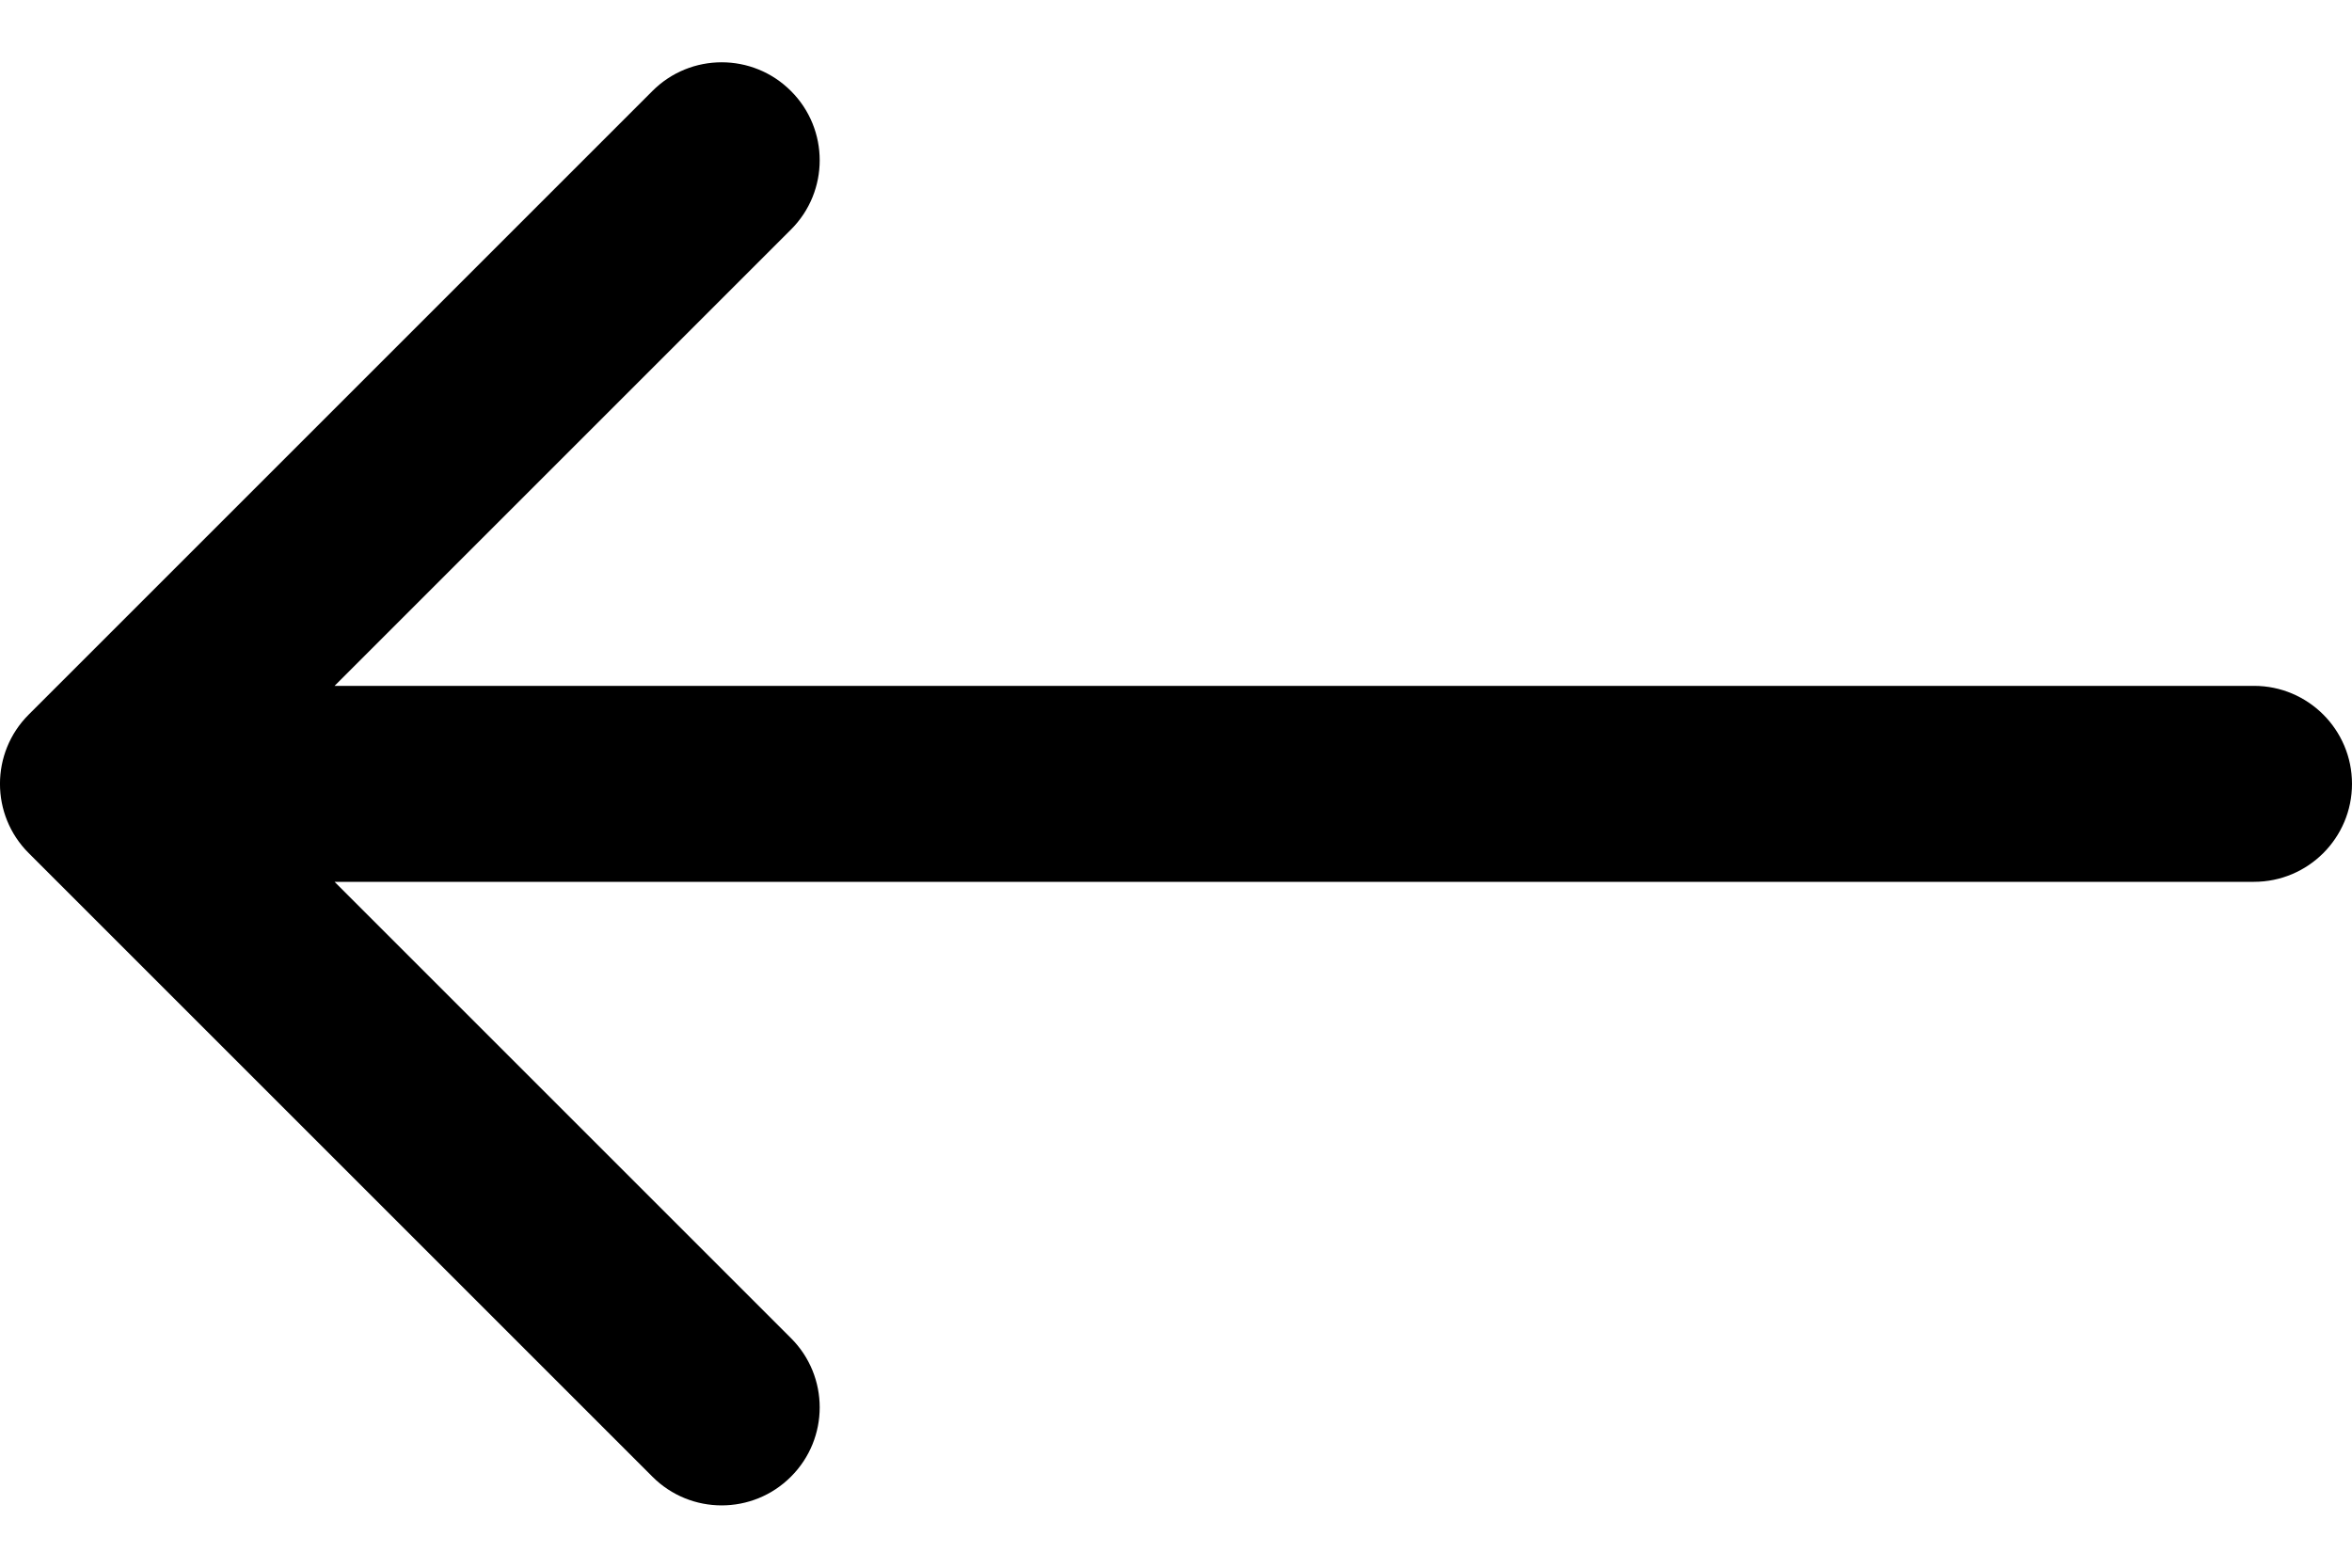 <svg width="24" height="16" viewBox="0 0 24 16" fill="none" xmlns="http://www.w3.org/2000/svg">
<path d="M23 9C23.552 9 24 8.552 24 8C24 7.448 23.552 7 23 7L23 9ZM0.293 7.293C-0.098 7.683 -0.098 8.317 0.293 8.707L6.657 15.071C7.047 15.462 7.681 15.462 8.071 15.071C8.462 14.681 8.462 14.047 8.071 13.657L2.414 8L8.071 2.343C8.462 1.953 8.462 1.319 8.071 0.929C7.681 0.538 7.047 0.538 6.657 0.929L0.293 7.293ZM23 7L1 7L1 9L23 9L23 7Z" fill="black"/>
</svg>
